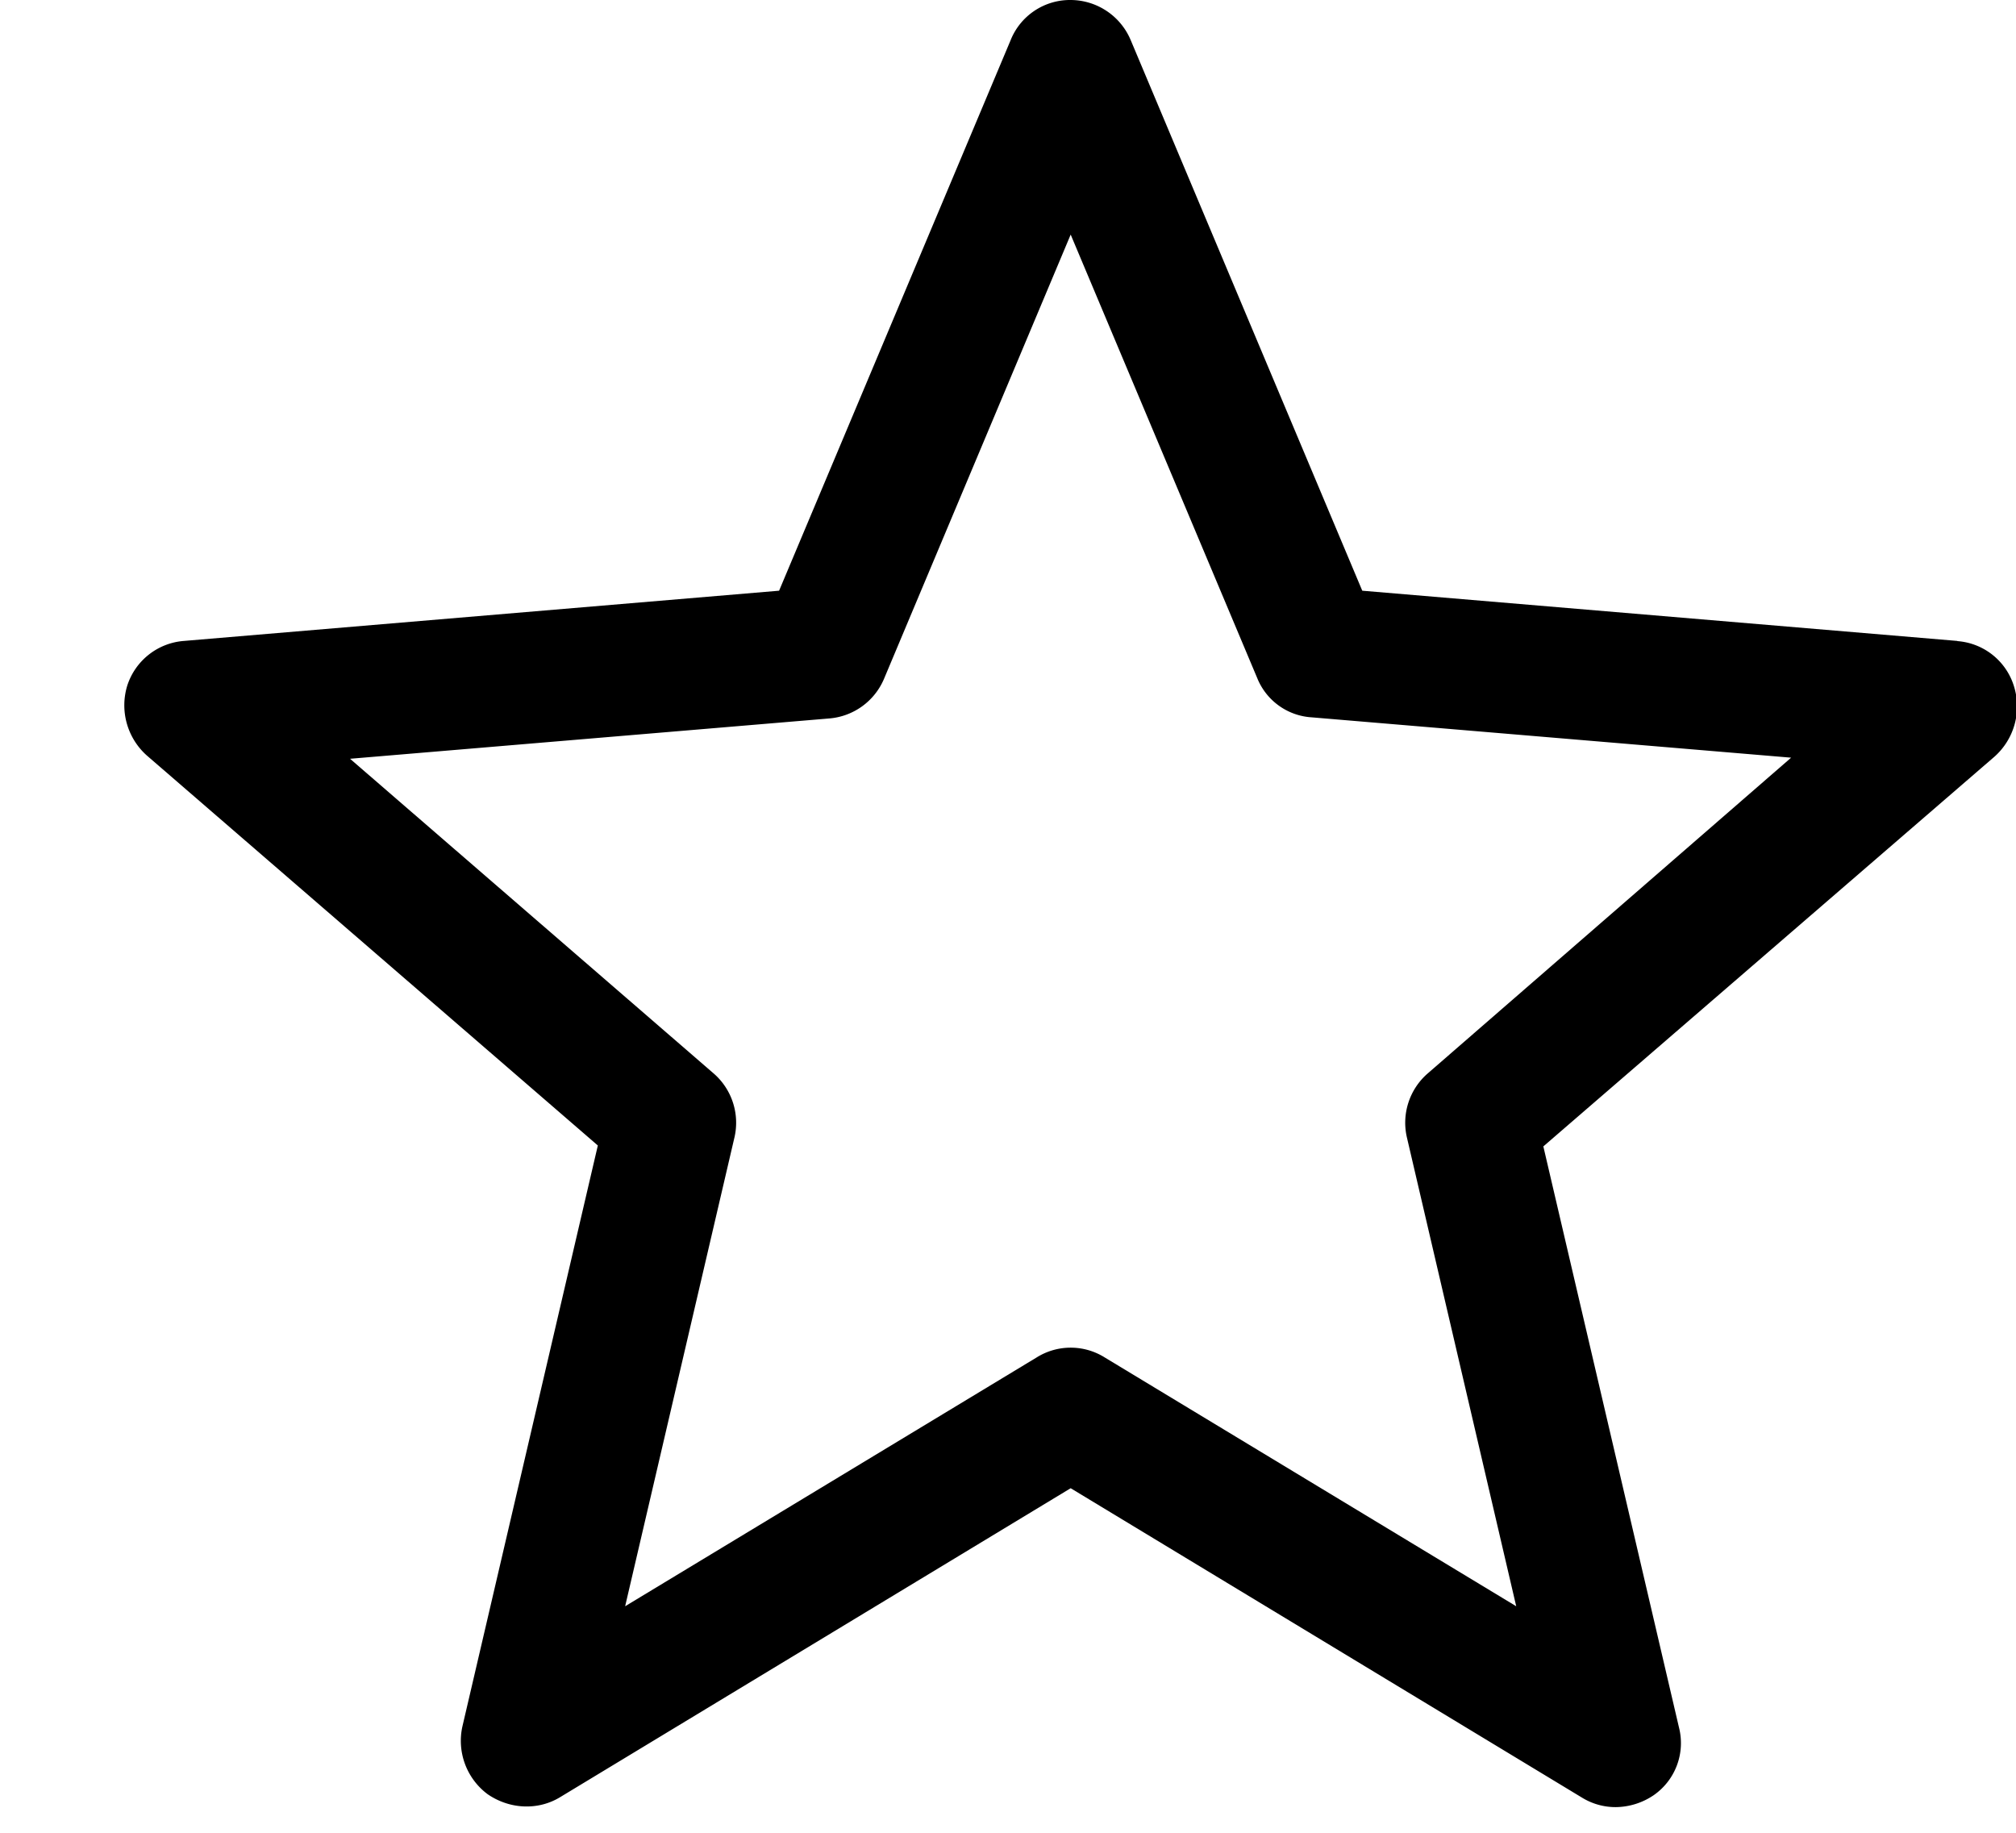 <svg xmlns="http://www.w3.org/2000/svg" width="11" height="10" viewBox="0 0 11 10"><g><g><path d="M7.79 5.857a.356.356 0 0 0-.113.351l.596 2.556-2.246-1.358a.35.35 0 0 0-.37 0L3.411 8.764l.596-2.556a.356.356 0 0 0-.113-.351L1.91 4.14l2.615-.22a.356.356 0 0 0 .298-.215L5.842 1.28 6.86 3.7a.343.343 0 0 0 .298.214l2.615.22zm2.89-2.36l-3.247-.274L6.17.22A.357.357 0 0 0 5.842 0a.349.349 0 0 0-.328.22L4.251 3.223l-3.247.274a.353.353 0 0 0-.31.245.367.367 0 0 0 .107.38L3.262 6.25l-.739 3.17a.363.363 0 0 0 .137.369c.12.083.274.09.394.018L5.842 8.12 8.63 9.807a.35.35 0 0 0 .185.053.375.375 0 0 0 .208-.065.346.346 0 0 0 .138-.37l-.74-3.17 2.461-2.126a.367.367 0 0 0 .108-.381.35.35 0 0 0-.31-.25z"/></g></g></svg>
